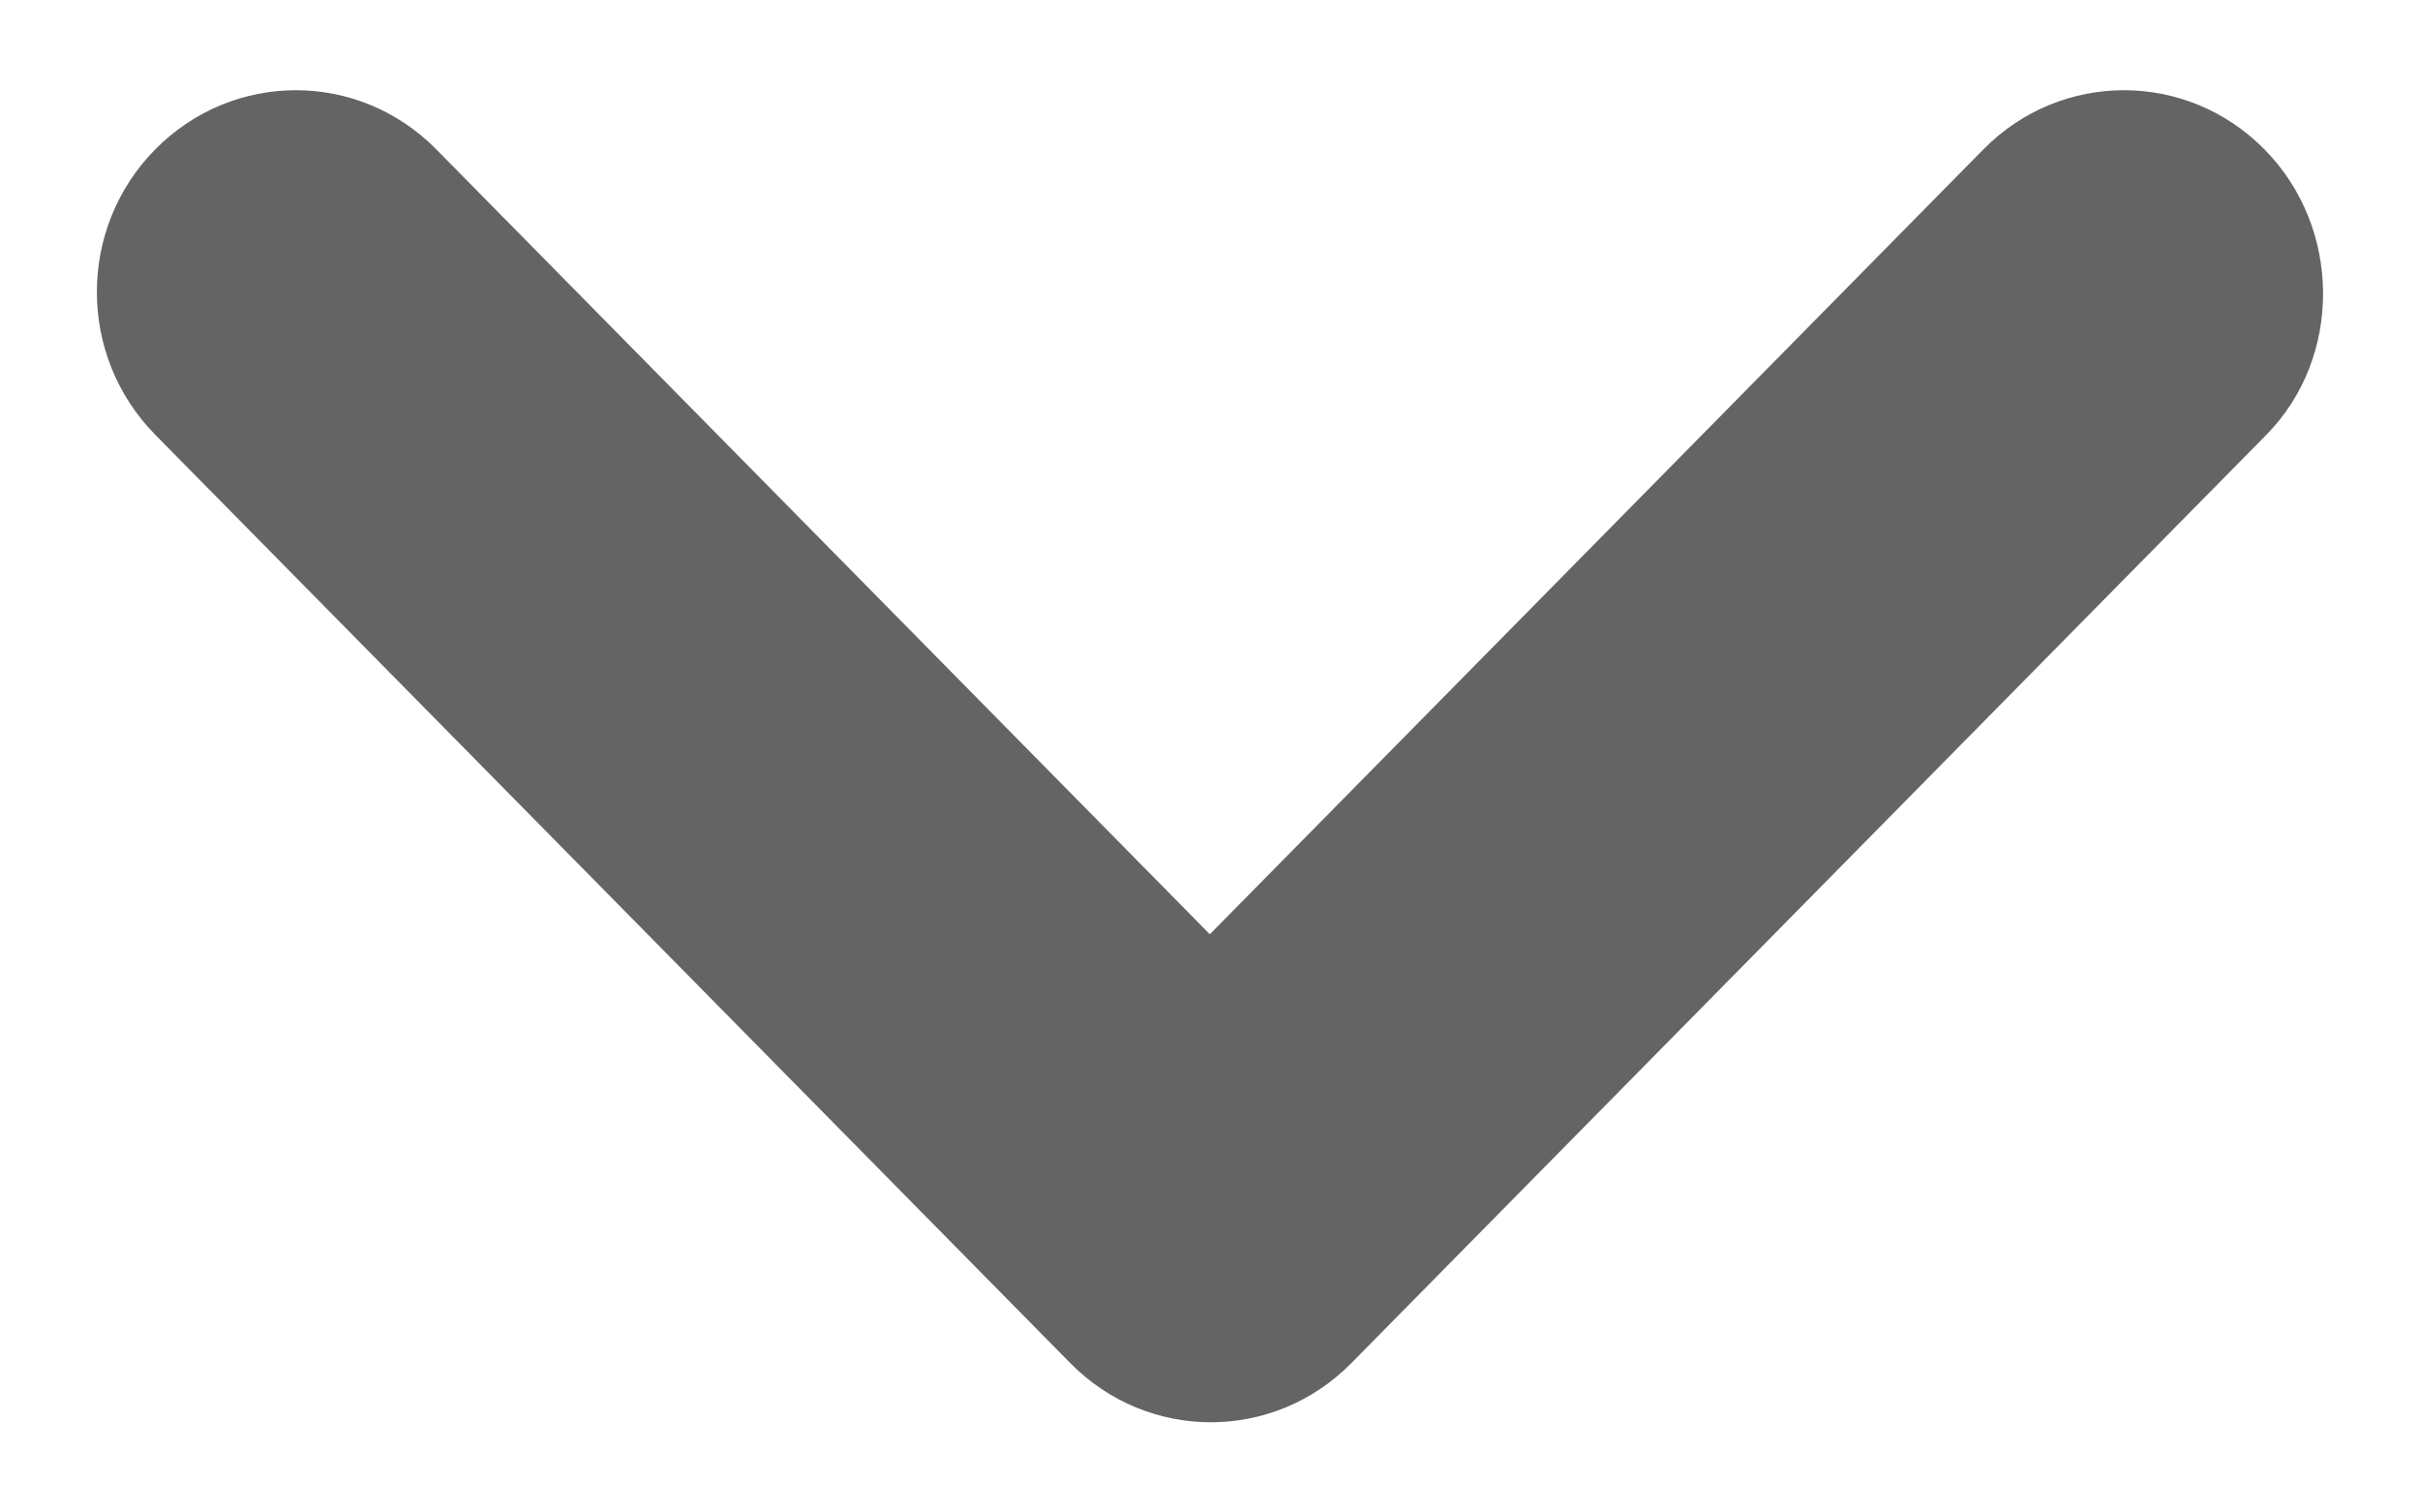 <svg width="16" height="10" viewBox="0 0 16 10" fill="none" xmlns="http://www.w3.org/2000/svg">
<path d="M14.972 0.988C14.458 0.466 13.627 0.466 13.113 0.988L7.999 6.177L2.885 0.988C2.371 0.466 1.541 0.466 1.026 0.988C0.512 1.509 0.512 2.352 1.026 2.874L7.076 9.012C7.59 9.534 8.421 9.534 8.935 9.012L14.985 2.874C15.486 2.365 15.486 1.509 14.972 0.988Z" fill="#646464"/>
</svg>
